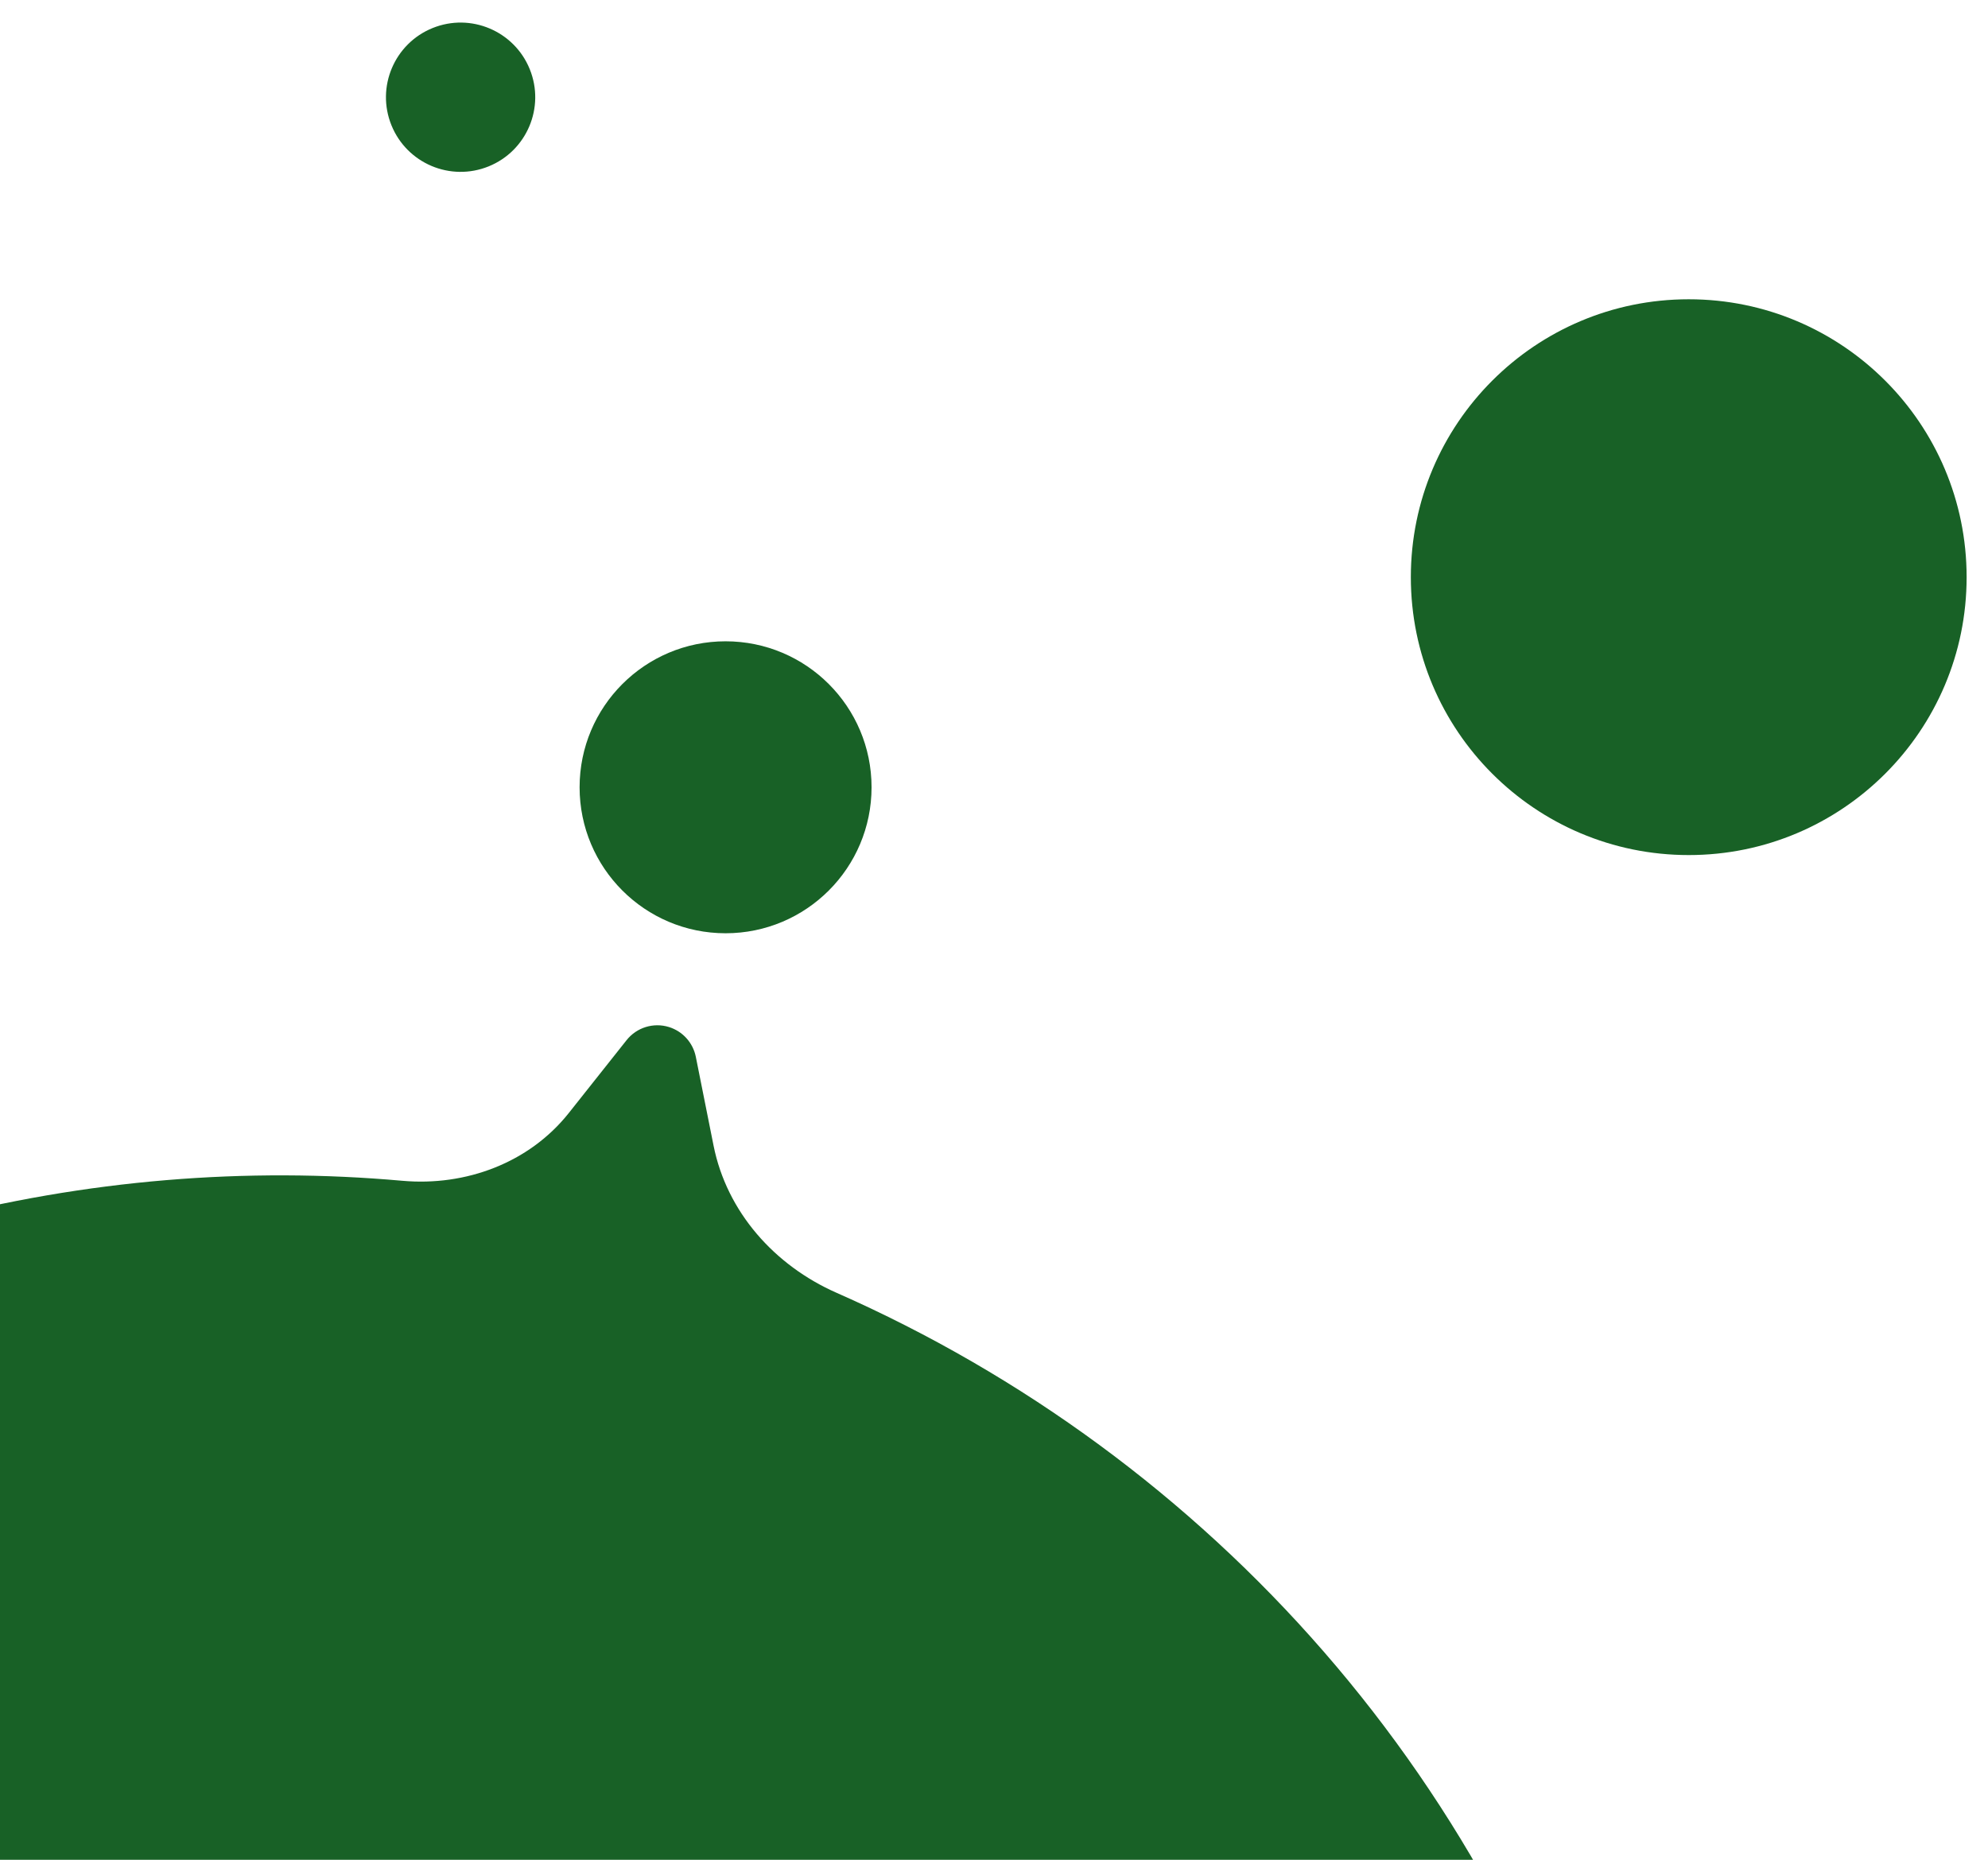 <svg width="93" height="87" viewBox="0 0 93 87" fill="#186126" xmlns="http://www.w3.org/2000/svg">
<circle cx="33.943" cy="36.829" r="6.829" fill="#186126"/>
<circle cx="79" cy="27" r="13" fill="#186126"/>
<path fill-rule="evenodd" clip-rule="evenodd" d="M32.551 49.439C32.419 48.778 31.936 48.243 31.292 48.044C30.569 47.821 29.783 48.065 29.312 48.658L26.61 52.065C24.759 54.398 21.79 55.502 18.823 55.237C11.552 54.589 4.046 55.17 -3.42 57.141C-37.952 66.255 -58.557 101.637 -49.443 136.169C-40.328 170.7 -4.946 191.305 29.585 182.191C64.117 173.077 84.722 137.695 75.608 103.163C70.381 83.362 56.518 68.14 39.13 60.475C36.234 59.198 34.001 56.697 33.381 53.593L32.551 49.439Z" fill="#186126"/>
<circle cx="21.547" cy="4.548" r="3.491" transform="rotate(-22.09 21.547 4.548)" fill="#186126"/>
</svg>
